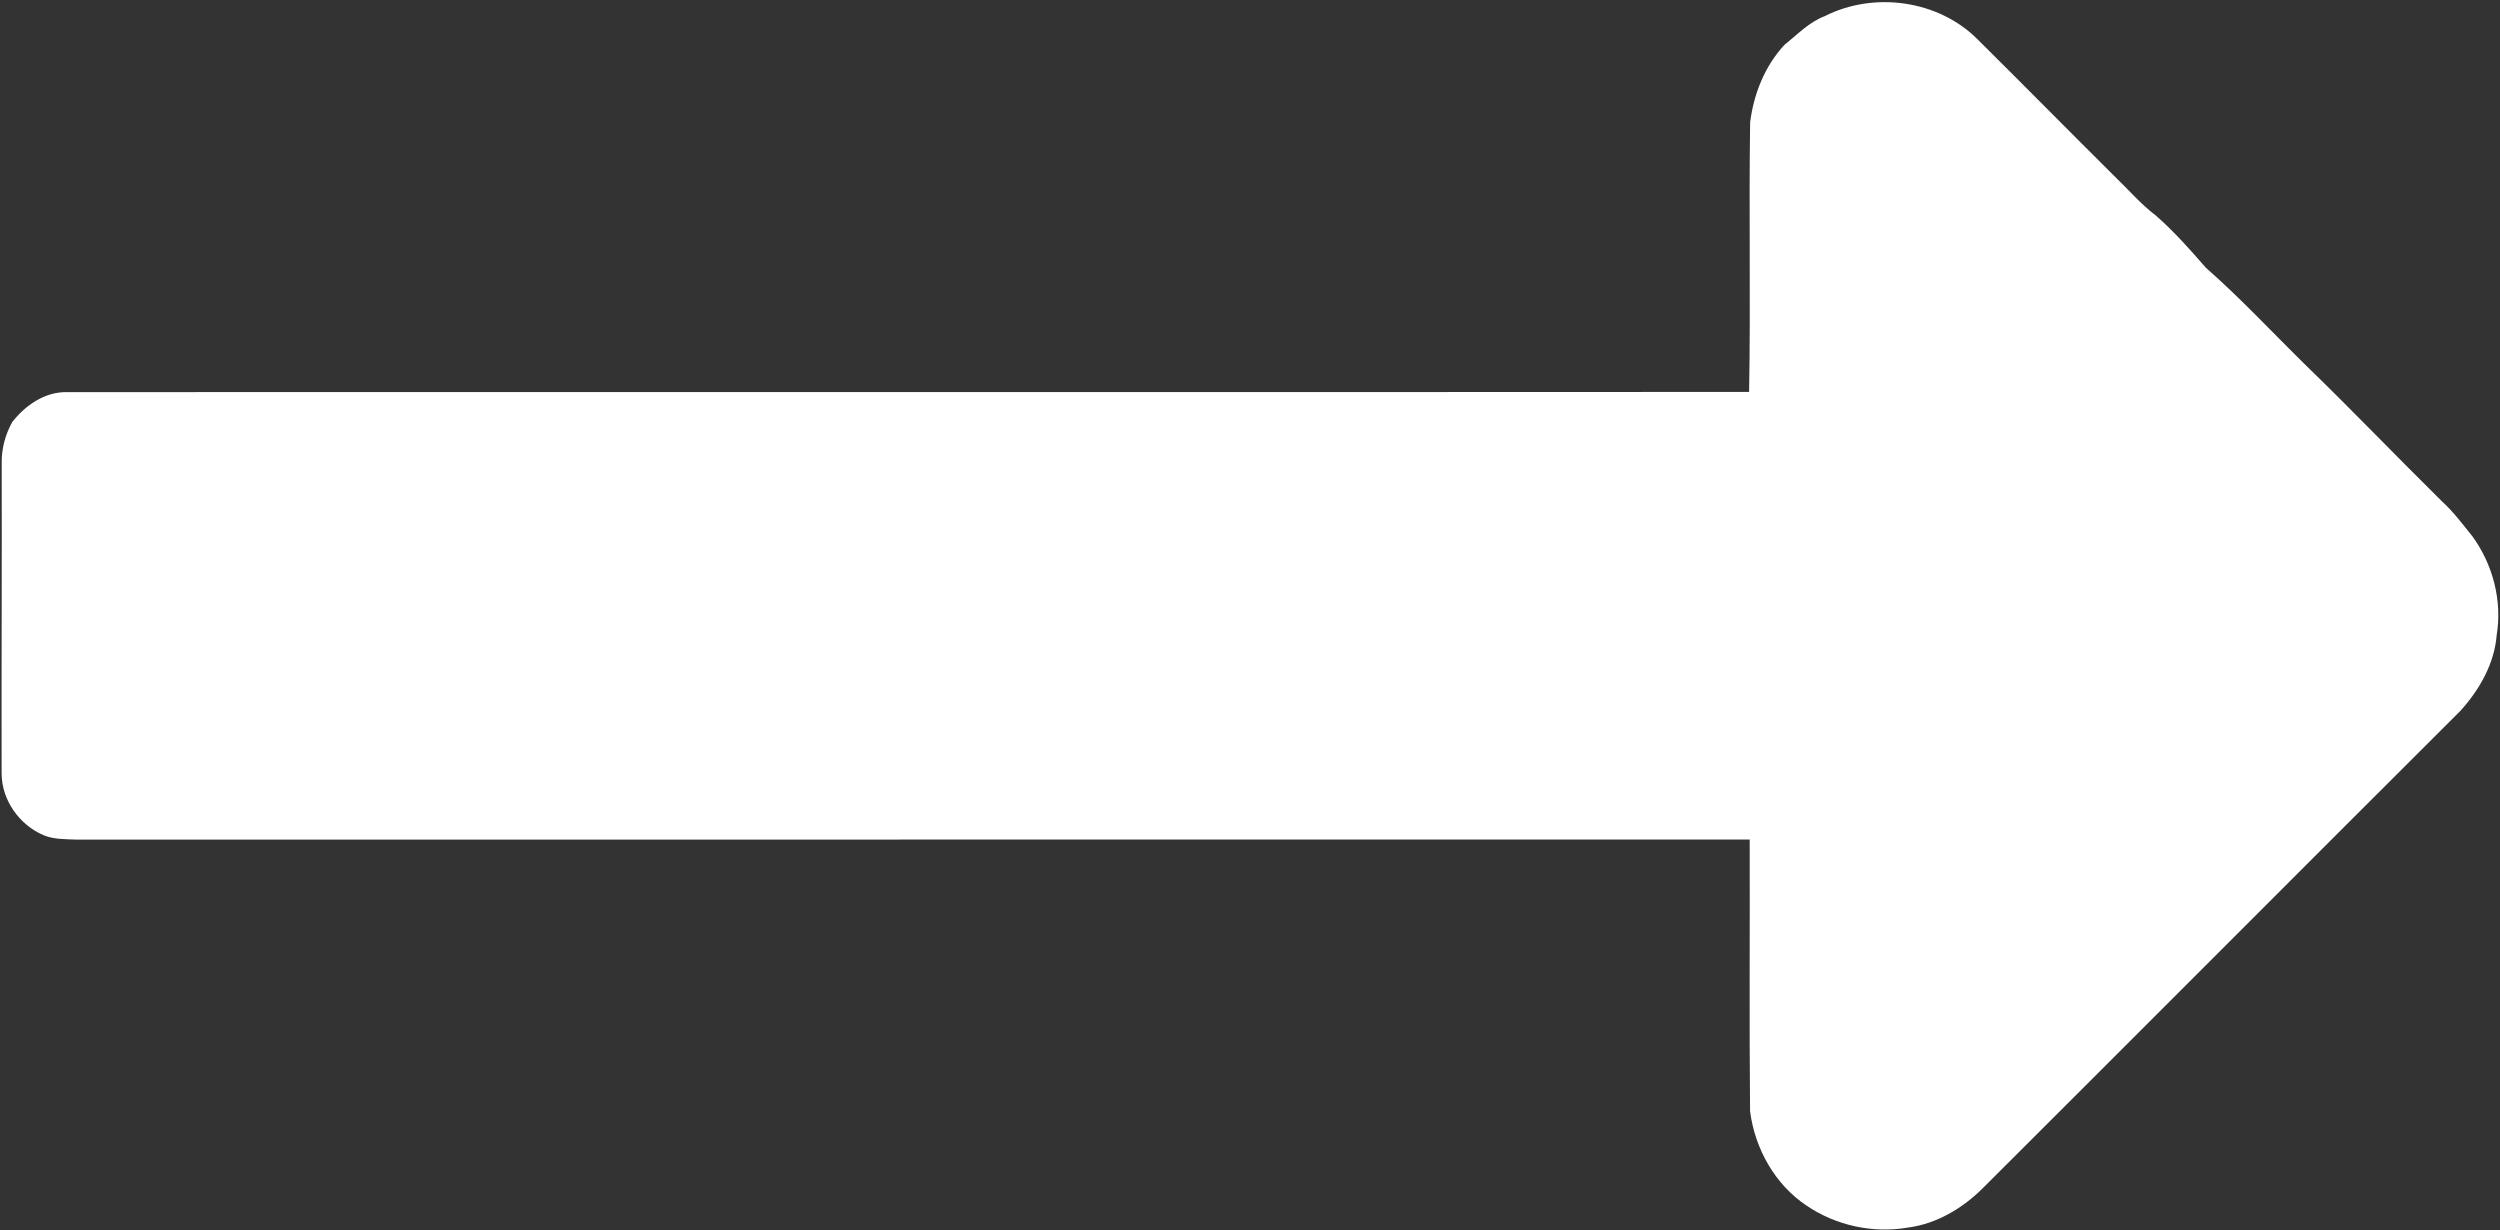 <?xml version="1.0" encoding="UTF-8" ?>
<!DOCTYPE svg PUBLIC "-//W3C//DTD SVG 1.1//EN" "http://www.w3.org/Graphics/SVG/1.1/DTD/svg11.dtd">
<svg width="756pt" height="372pt" viewBox="0 0 756 372" version="1.1" xmlns="http://www.w3.org/2000/svg">
<rect x="0" y="0" width="756" height="372" fill="#333333" stroke="none"/>
<g id="#ffffffff">
<path fill="#ffffff" opacity="1.00" d=" M 551.77 4.90 C 566.68 -2.67 586.18 -0.00 598.04 11.92 C 611.94 25.70 625.68 39.64 639.57 53.44 C 643.67 57.37 647.38 61.74 651.93 65.18 C 657.42 69.99 662.27 75.46 667.04 80.95 C 677.67 90.29 687.31 100.69 697.41 110.59 C 711.29 124.04 724.66 138.01 738.42 151.58 C 741.92 154.75 744.72 158.56 747.68 162.22 C 753.84 170.70 756.71 181.64 755.00 192.04 C 754.31 200.73 749.76 208.64 744.00 214.99 C 695.76 263.09 647.69 311.35 599.45 359.45 C 593.37 365.46 585.57 370.09 577.00 371.21 C 566.43 373.05 555.20 370.62 546.33 364.59 C 536.74 358.23 530.67 347.31 529.22 336.02 C 528.96 308.64 529.19 281.26 529.11 253.88 C 360.41 253.89 191.70 253.86 22.99 253.89 C 19.71 253.75 16.28 253.86 13.19 252.57 C 5.88 249.47 0.55 242.01 0.49 233.98 C 0.42 202.66 0.59 171.34 0.52 140.01 C 0.44 135.70 1.62 131.38 3.70 127.63 C 7.60 122.64 13.42 118.54 19.97 118.58 C 189.62 118.50 359.27 118.63 528.93 118.52 C 529.42 91.35 528.84 64.16 529.24 36.99 C 530.32 28.43 533.66 19.98 539.59 13.60 C 543.49 10.48 546.99 6.73 551.77 4.90 Z" />
</g>
</svg>
